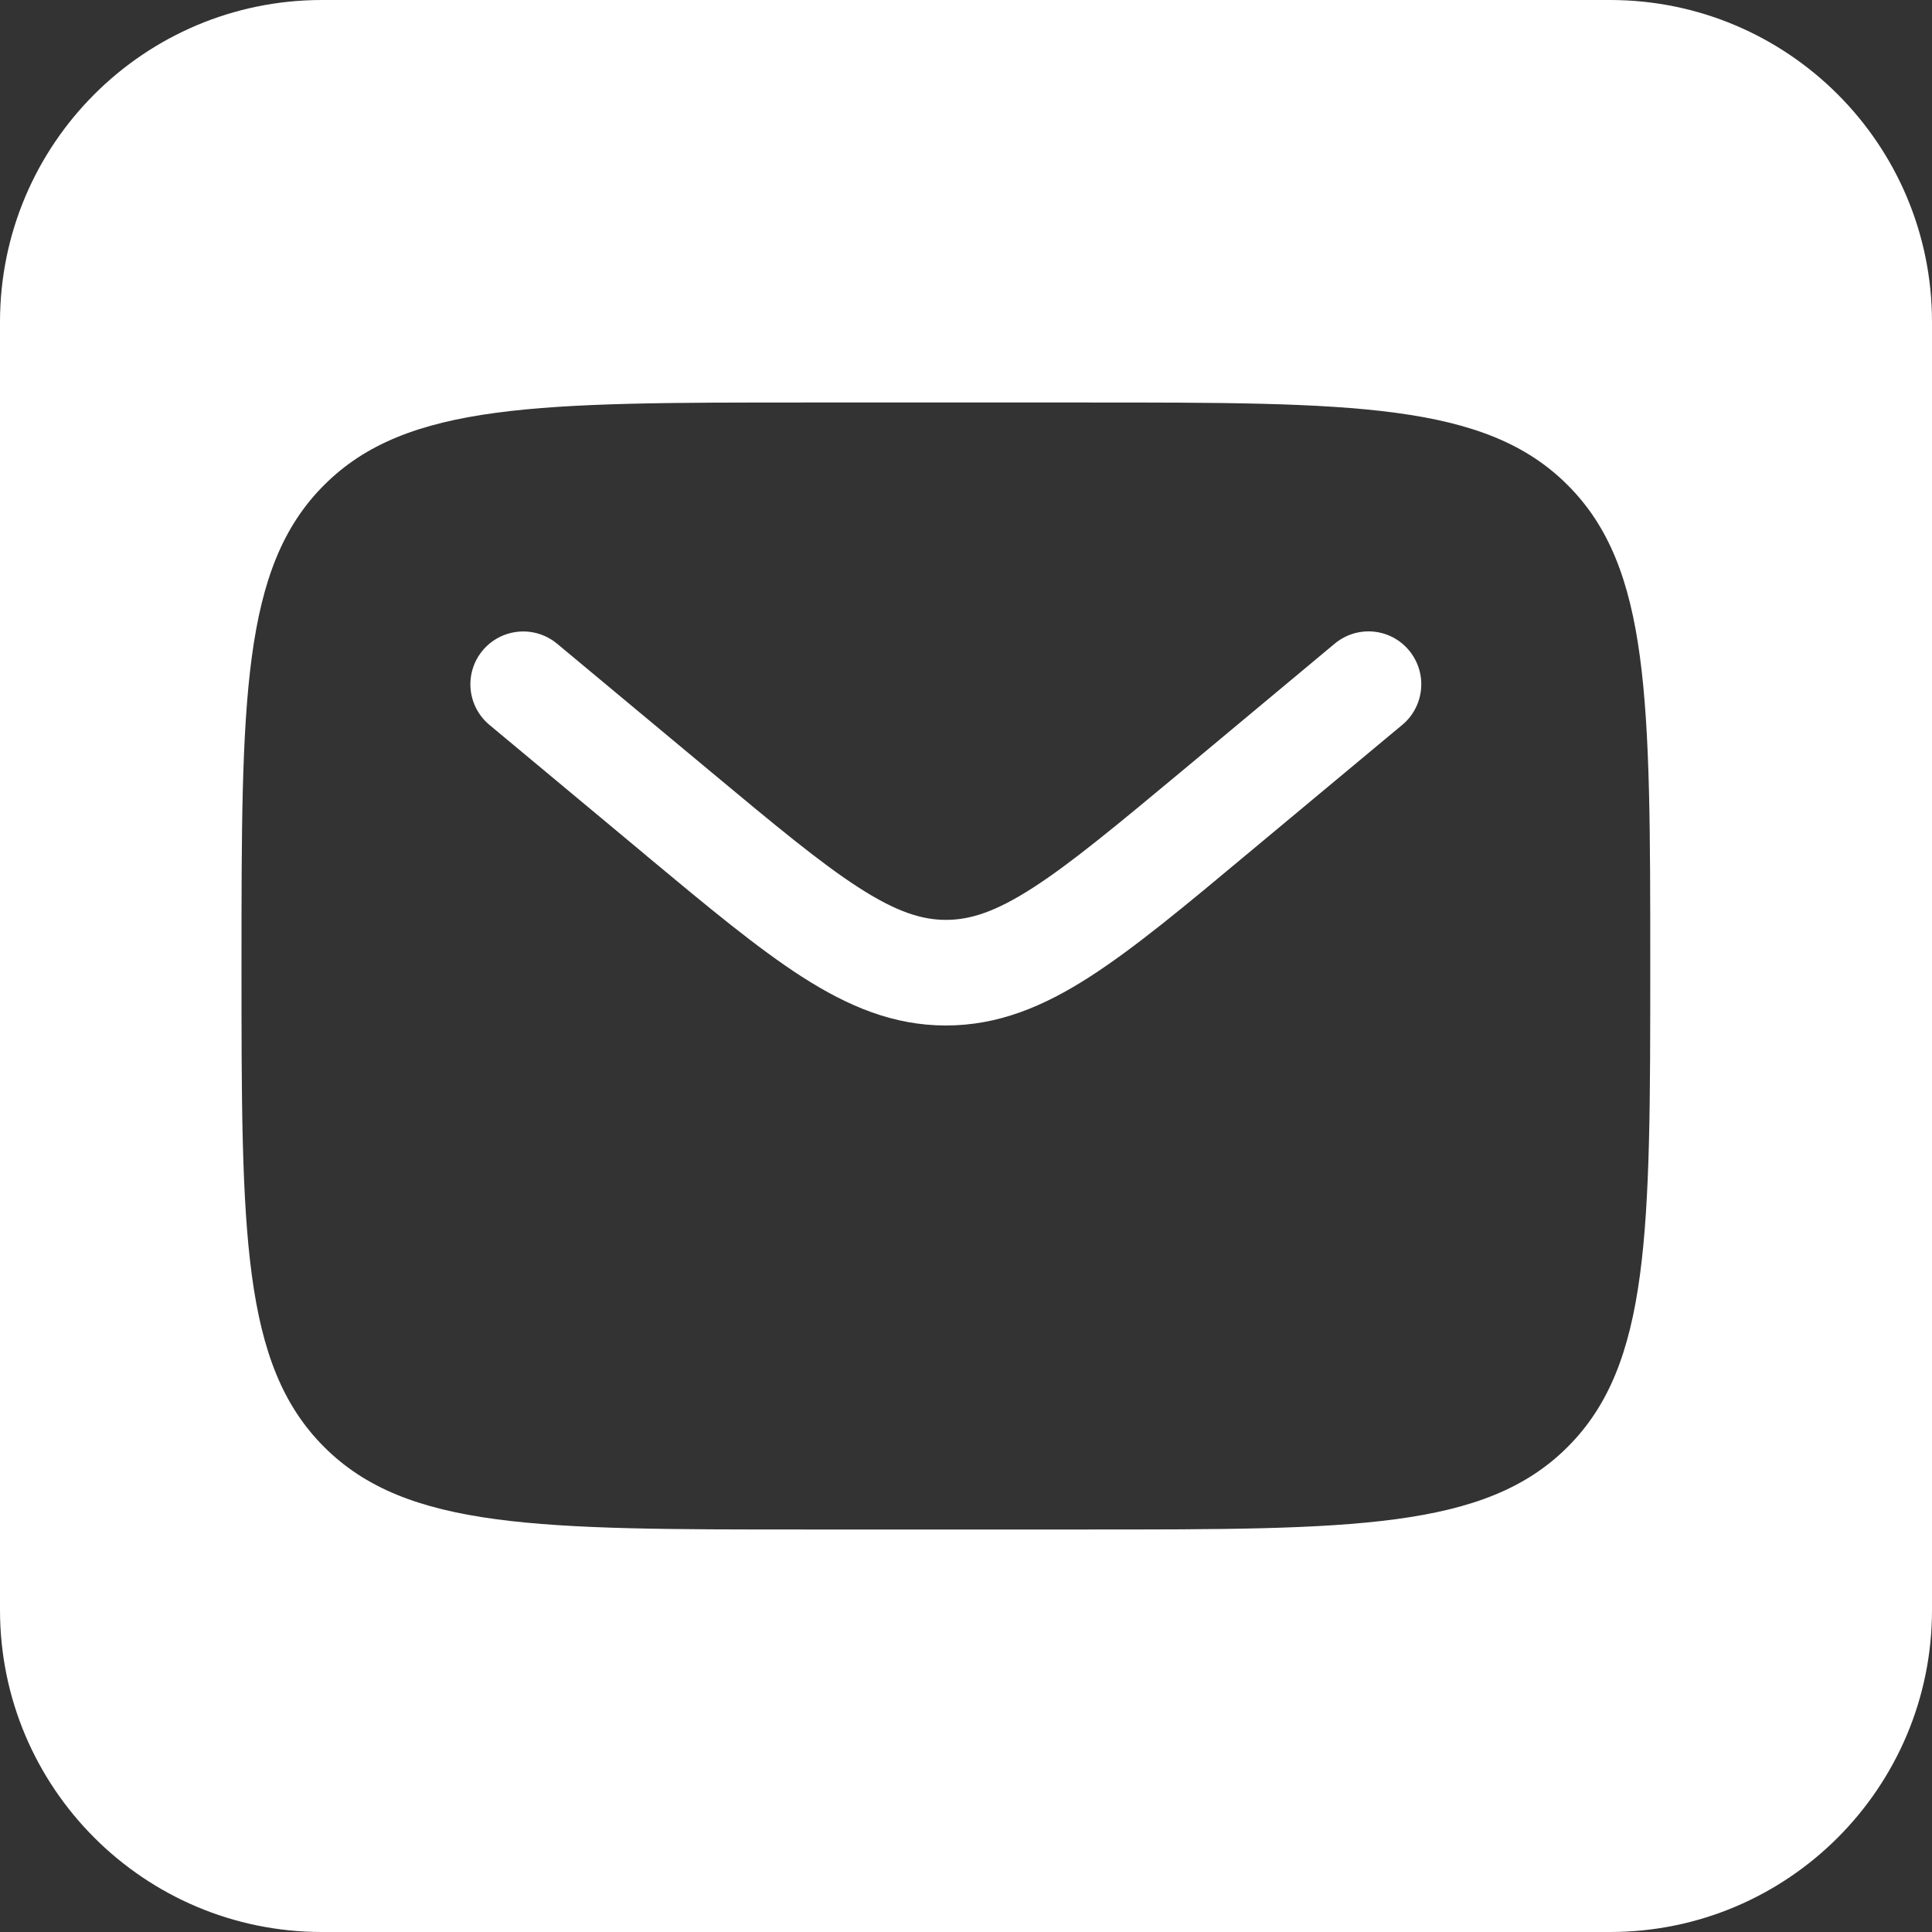 <svg width="24" height="24" viewBox="0 0 24 24" fill="none" xmlns="http://www.w3.org/2000/svg">
<rect x="0" y="0" width="24" height="24" fill="#333333" stroke="none"/>
<path fill-rule="evenodd" clip-rule="evenodd" d="M4 0C1.791 0 0 1.791 0 4V20C0 22.209 1.791 24 4 24H20C22.209 24 24 22.209 24 20V4C24 1.791 22.209 0 20 0H4ZM3 12C3 8.7 3 7.05 4.026 6.026C5.05 5 6.7 5 10 5H13.5C16.8 5 18.45 5 19.474 6.026C20.5 7.05 20.5 8.7 20.5 12C20.5 15.3 20.5 16.95 19.474 17.974C18.45 19 16.8 19 13.5 19H10C6.7 19 5.05 19 4.026 17.974C3 16.95 3 15.3 3 12ZM17.653 8.559C17.669 8.386 17.615 8.214 17.504 8.08C17.393 7.946 17.234 7.862 17.06 7.846C16.887 7.83 16.715 7.884 16.581 7.995L14.692 9.57C13.875 10.25 13.308 10.721 12.83 11.029C12.367 11.327 12.053 11.427 11.751 11.427C11.449 11.427 11.135 11.326 10.672 11.029C10.193 10.721 9.626 10.25 8.81 9.57L6.92 7.996C6.786 7.885 6.614 7.831 6.44 7.847C6.267 7.863 6.107 7.947 5.996 8.08C5.884 8.214 5.83 8.387 5.846 8.56C5.862 8.734 5.946 8.893 6.08 9.005L8.002 10.606L8.032 10.632C8.794 11.266 9.413 11.781 9.961 12.133C10.539 12.504 11.102 12.739 11.75 12.739C12.398 12.739 12.961 12.505 13.539 12.133C14.094 11.776 14.722 11.253 15.498 10.605L17.42 9.004C17.554 8.893 17.637 8.733 17.653 8.559Z" fill="white"/>
</svg>
